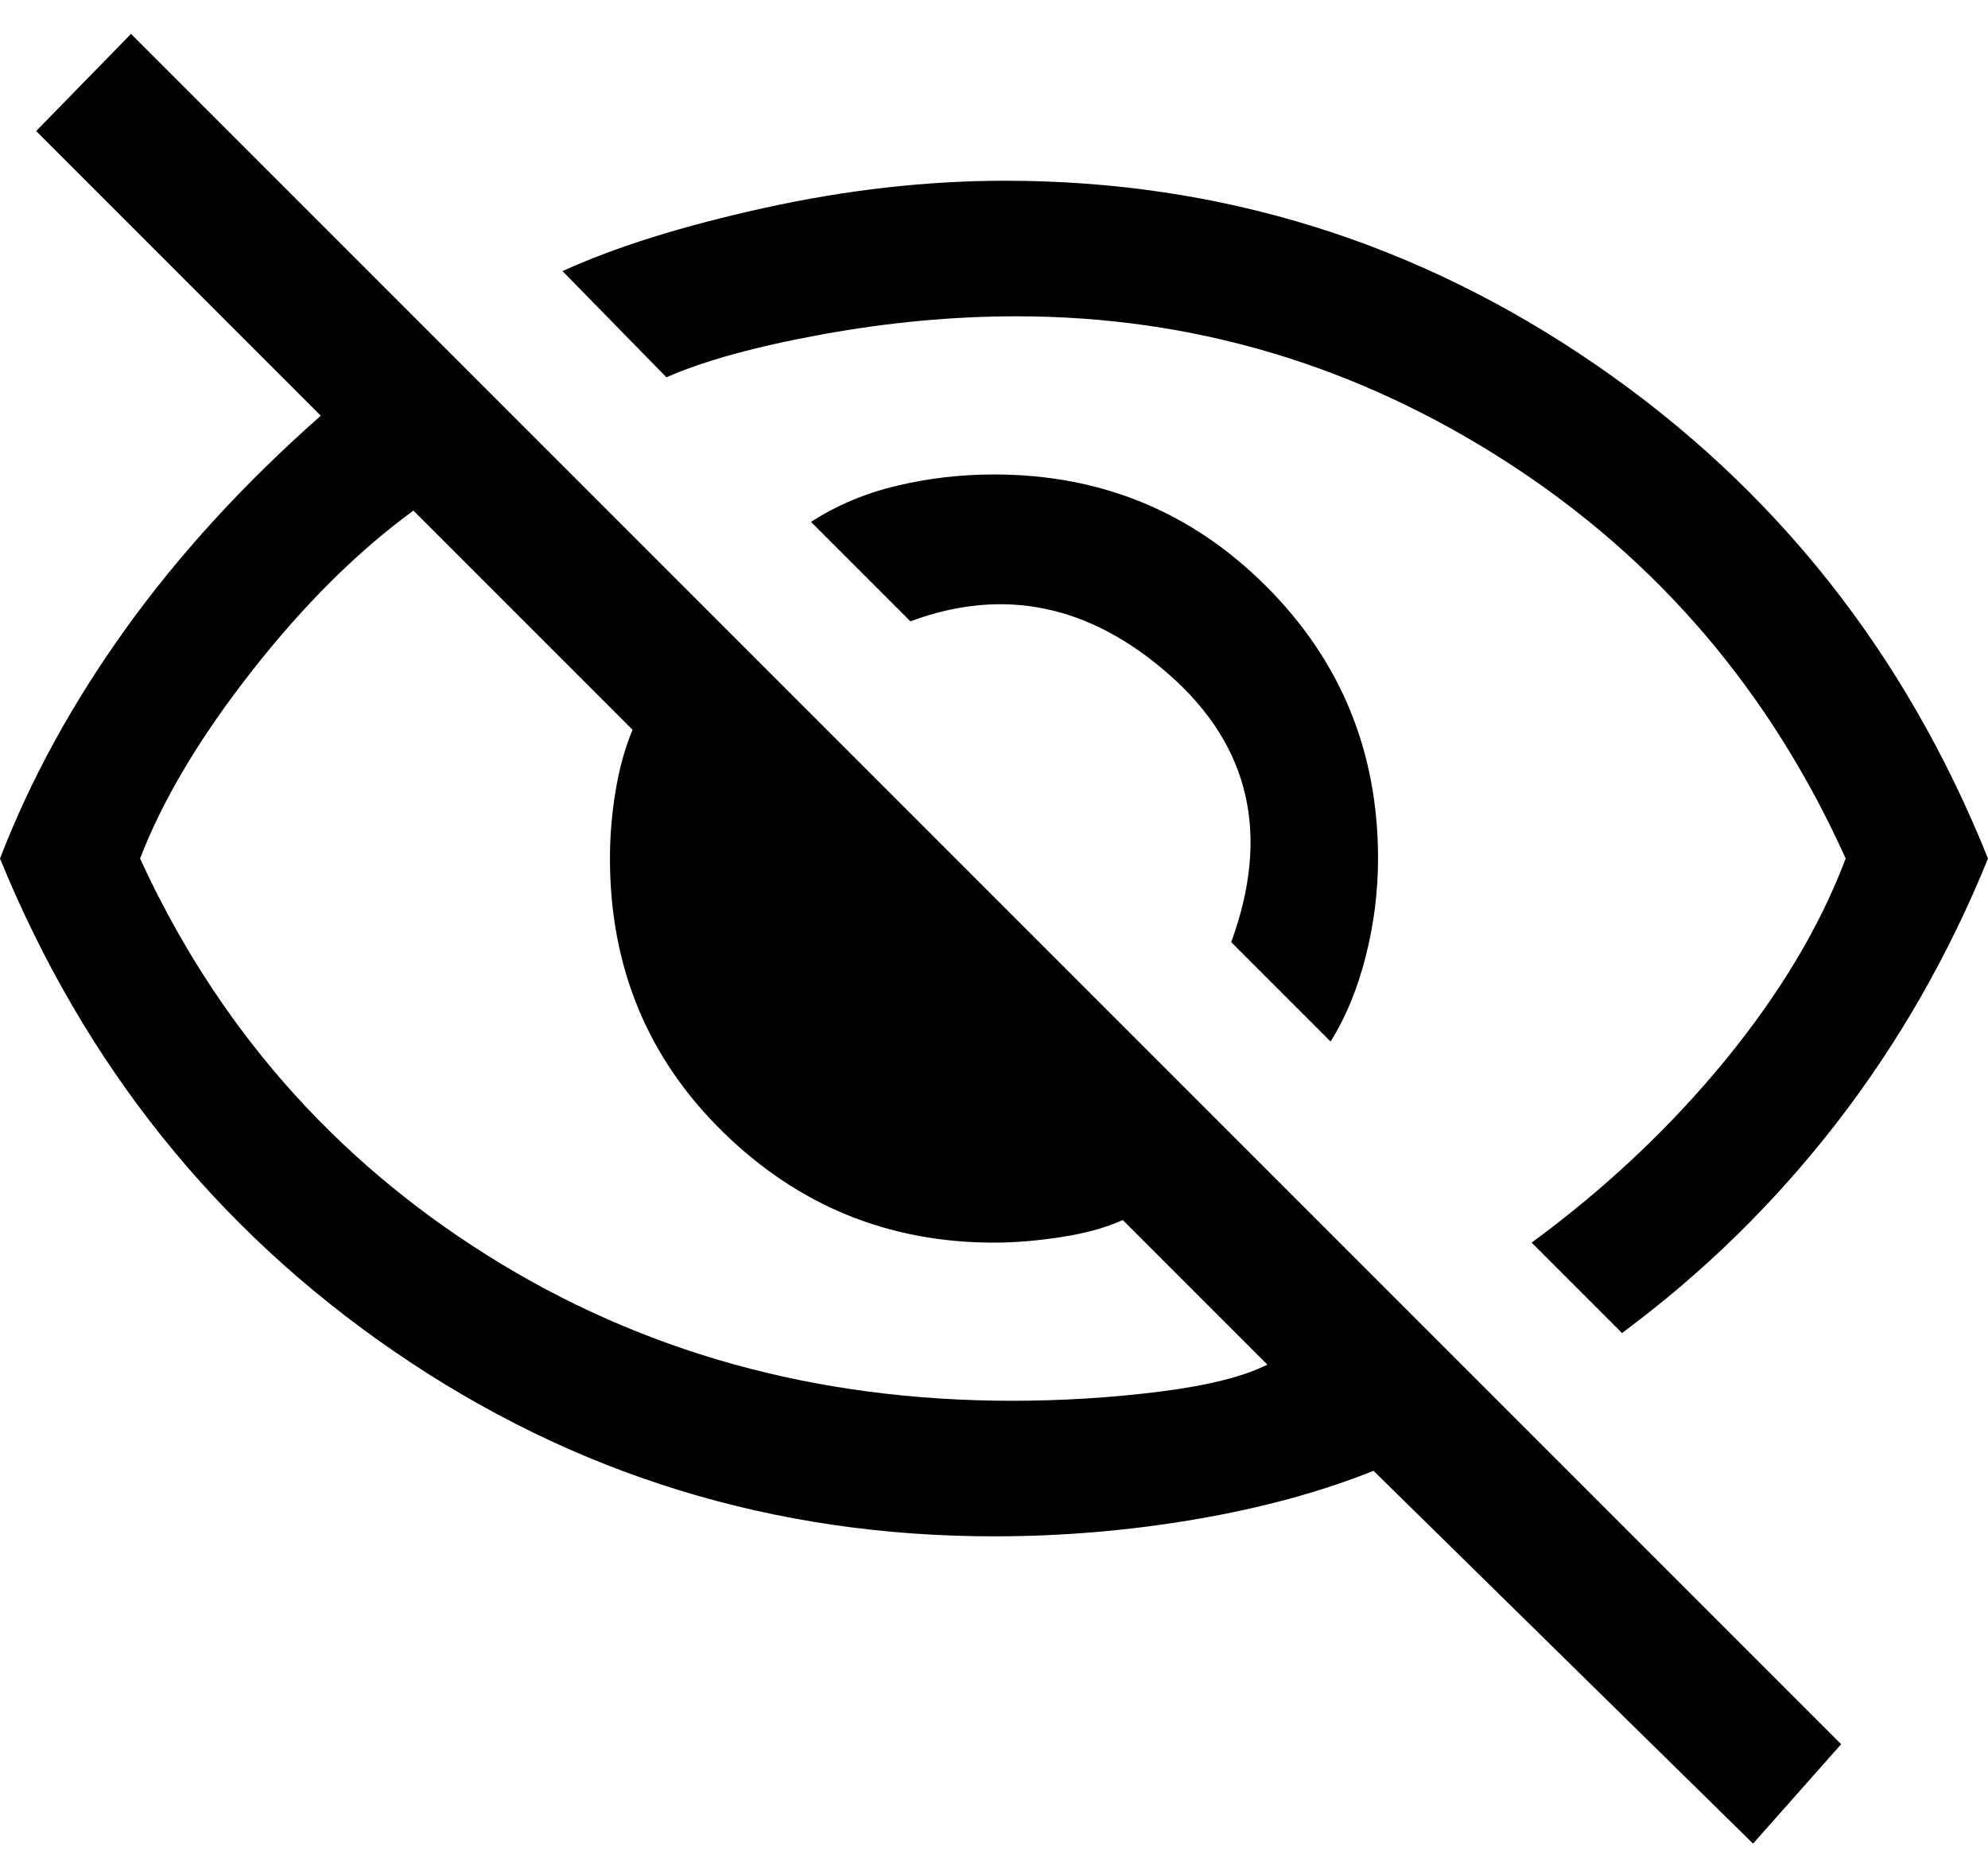 <svg width="44" height="41" viewBox="0 0 44 41" fill="none" xmlns="http://www.w3.org/2000/svg">
<path d="M29.45 23.05L27.25 20.85C28.117 18.483 27.667 16.517 25.9 14.95C24.133 13.383 22.217 12.983 20.15 13.75L17.95 11.55C18.517 11.183 19.15 10.917 19.85 10.75C20.55 10.583 21.267 10.5 22 10.5C24.367 10.5 26.375 11.325 28.025 12.975C29.675 14.625 30.5 16.633 30.5 19C30.5 19.733 30.408 20.458 30.225 21.175C30.042 21.892 29.783 22.517 29.45 23.05ZM35.9 29.5L33.9 27.5C35.533 26.3 36.958 24.958 38.175 23.475C39.392 21.992 40.283 20.5 40.85 19C39.183 15.3 36.683 12.375 33.35 10.225C30.017 8.075 26.4 7 22.5 7C21.1 7 19.667 7.133 18.2 7.4C16.733 7.667 15.583 7.983 14.75 8.35L12.45 6C13.617 5.467 15.108 5 16.925 4.6C18.742 4.2 20.517 4 22.25 4C27.017 4 31.375 5.358 35.325 8.075C39.275 10.792 42.167 14.433 44 19C43.133 21.133 42.017 23.083 40.65 24.85C39.283 26.617 37.7 28.167 35.9 29.5ZM38.8 40.8L30.4 32.55C29.233 33.017 27.917 33.375 26.45 33.625C24.983 33.875 23.5 34 22 34C17.133 34 12.717 32.642 8.75 29.925C4.783 27.208 1.867 23.567 0 19C0.667 17.267 1.592 15.575 2.775 13.925C3.958 12.275 5.4 10.7 7.1 9.2L0.8 2.9L2.9 0.75L40.75 38.6L38.8 40.8ZM9.15 11.3C7.917 12.2 6.725 13.383 5.575 14.85C4.425 16.317 3.6 17.7 3.1 19C4.8 22.7 7.358 25.625 10.775 27.775C14.192 29.925 18.067 31 22.4 31C23.5 31 24.583 30.933 25.65 30.8C26.717 30.667 27.517 30.467 28.05 30.2L24.85 27C24.483 27.167 24.033 27.292 23.5 27.375C22.967 27.458 22.467 27.5 22 27.5C19.667 27.5 17.667 26.683 16 25.05C14.333 23.417 13.5 21.4 13.5 19C13.5 18.5 13.542 18 13.625 17.5C13.708 17 13.833 16.55 14 16.15L9.15 11.3Z" fill="black"/>
</svg>
